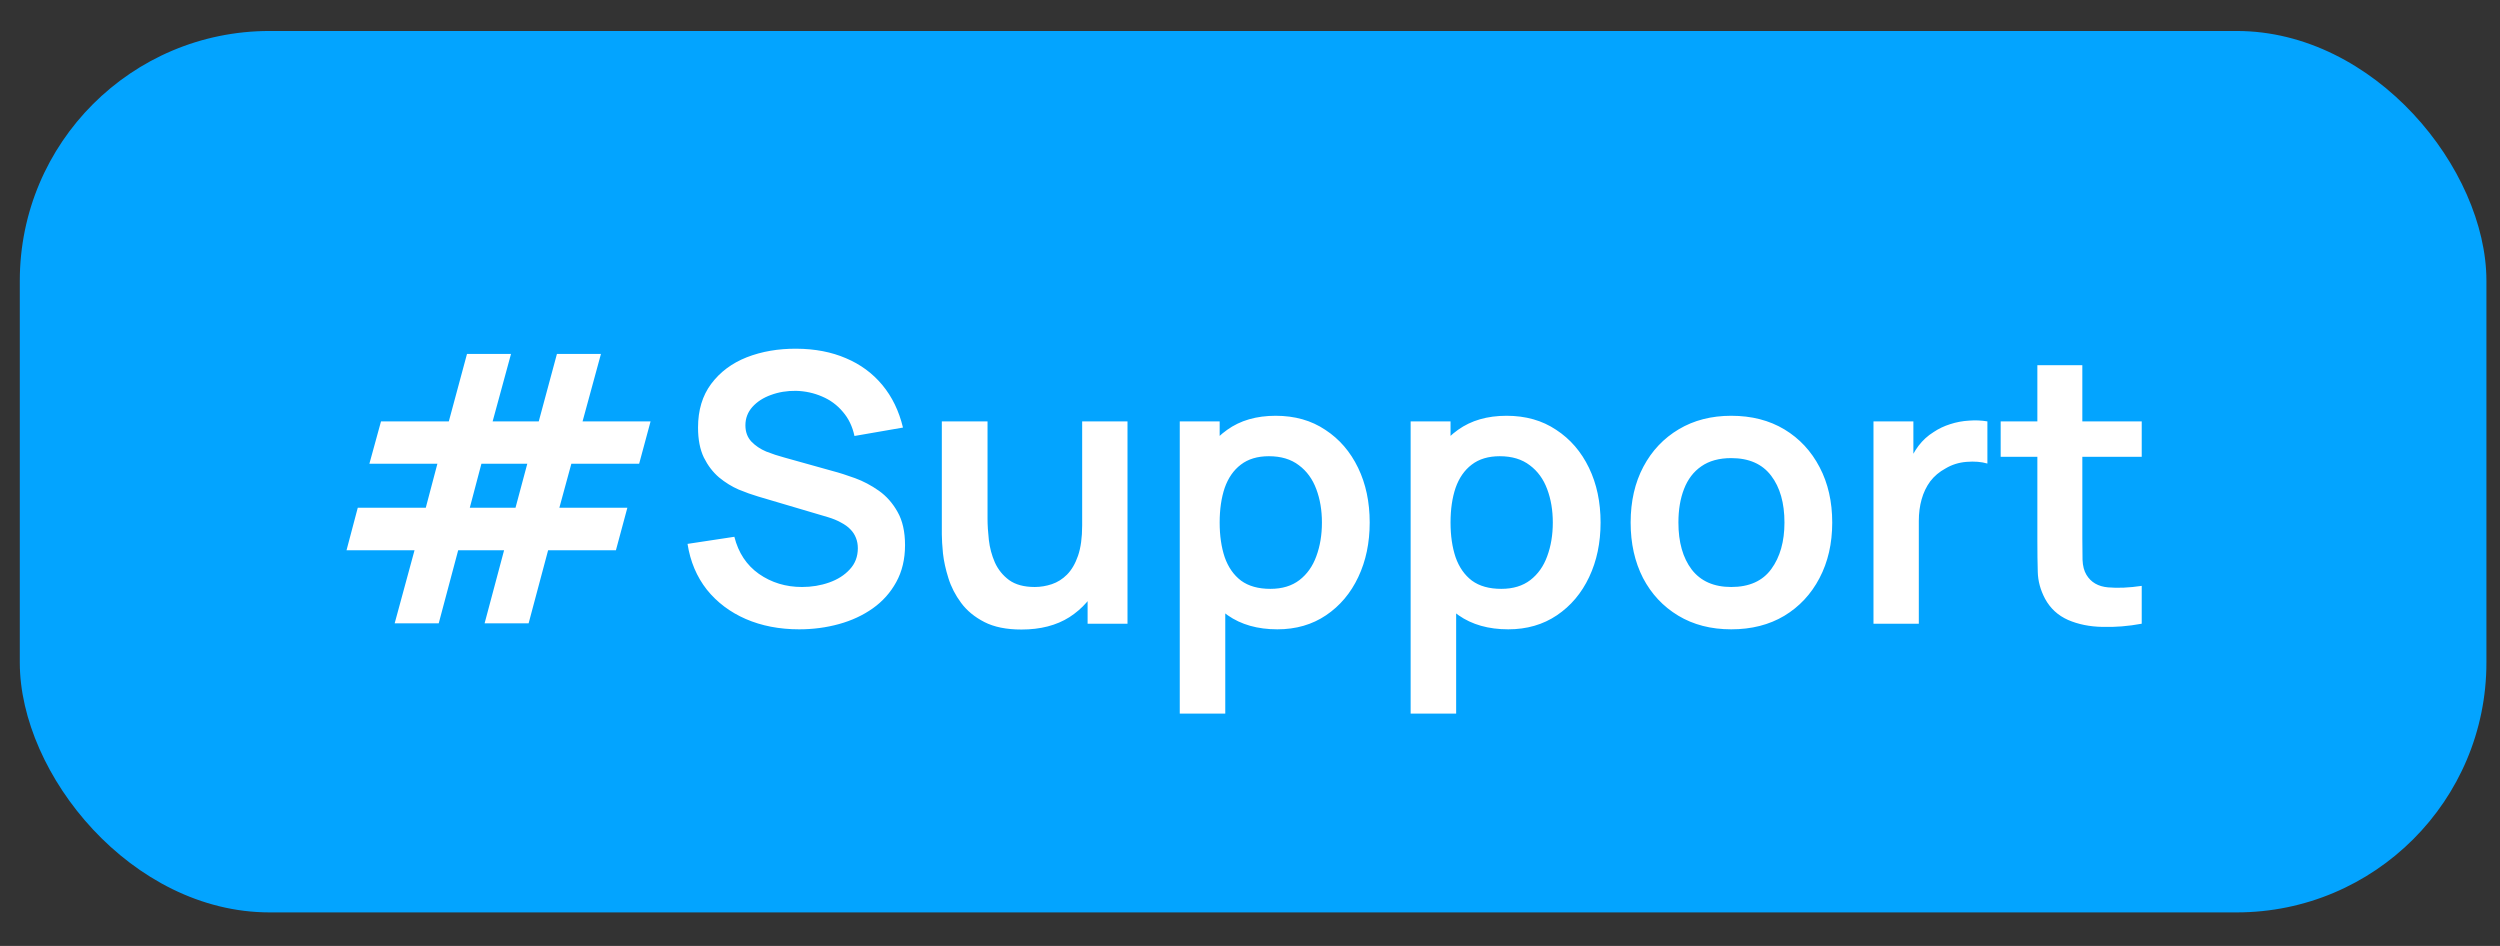 <svg width="74" height="28" viewBox="0 0 74 28" fill="none" xmlns="http://www.w3.org/2000/svg">
<rect x="0" y="0" width="74" height="28" fill="#333333" stroke="none"/>
<rect x="0.586" y="0.917" width="73.012" height="26.09" rx="7.394" fill="#03A4FF"/>
<path d="M11.682 18.451L12.27 16.288H10.257L10.59 15.029H12.603L12.947 13.726H10.934L11.278 12.473H13.285L13.823 10.477H15.126L14.582 12.473H15.947L16.485 10.477H17.788L17.244 12.473H19.257L18.919 13.726H16.912L16.557 15.029H18.57L18.231 16.288H16.224L15.647 18.451H14.344L14.921 16.288H13.562L12.986 18.451H11.682ZM13.906 15.029H15.259L15.608 13.726H14.25L13.906 15.029ZM23.656 18.628C23.072 18.628 22.545 18.526 22.076 18.323C21.61 18.12 21.225 17.83 20.922 17.453C20.623 17.072 20.432 16.621 20.351 16.099L21.737 15.889C21.856 16.362 22.098 16.728 22.464 16.987C22.834 17.245 23.259 17.375 23.739 17.375C24.024 17.375 24.292 17.331 24.543 17.242C24.795 17.153 24.998 17.024 25.153 16.854C25.312 16.684 25.392 16.475 25.392 16.227C25.392 16.116 25.373 16.015 25.336 15.922C25.299 15.826 25.244 15.741 25.17 15.667C25.1 15.593 25.007 15.527 24.893 15.467C24.782 15.405 24.652 15.351 24.504 15.307L22.442 14.697C22.264 14.645 22.072 14.576 21.865 14.491C21.662 14.403 21.468 14.283 21.283 14.131C21.102 13.976 20.952 13.78 20.834 13.543C20.719 13.303 20.662 13.007 20.662 12.656C20.662 12.142 20.791 11.711 21.05 11.364C21.312 11.013 21.663 10.75 22.103 10.576C22.547 10.403 23.039 10.318 23.578 10.322C24.125 10.325 24.613 10.419 25.042 10.604C25.471 10.785 25.83 11.05 26.118 11.397C26.406 11.745 26.61 12.164 26.728 12.656L25.292 12.905C25.233 12.625 25.118 12.386 24.948 12.19C24.782 11.991 24.576 11.839 24.332 11.736C24.092 11.632 23.835 11.576 23.562 11.569C23.296 11.565 23.048 11.606 22.819 11.691C22.593 11.772 22.41 11.891 22.27 12.046C22.133 12.201 22.064 12.382 22.064 12.589C22.064 12.785 22.124 12.946 22.242 13.072C22.36 13.194 22.506 13.292 22.68 13.366C22.858 13.436 23.037 13.495 23.218 13.543L24.649 13.943C24.845 13.994 25.064 14.065 25.308 14.153C25.552 14.242 25.787 14.366 26.013 14.525C26.238 14.684 26.423 14.893 26.567 15.151C26.715 15.41 26.789 15.739 26.789 16.138C26.789 16.552 26.702 16.916 26.528 17.231C26.358 17.541 26.127 17.8 25.835 18.007C25.543 18.214 25.209 18.369 24.832 18.473C24.458 18.576 24.066 18.628 23.656 18.628ZM30.235 18.634C29.791 18.634 29.425 18.56 29.137 18.412C28.849 18.264 28.62 18.076 28.45 17.846C28.279 17.617 28.154 17.373 28.073 17.114C27.991 16.855 27.938 16.611 27.912 16.382C27.89 16.149 27.878 15.961 27.878 15.817V12.473H29.231V15.357C29.231 15.541 29.244 15.75 29.27 15.983C29.296 16.212 29.355 16.434 29.448 16.648C29.544 16.859 29.684 17.033 29.869 17.17C30.058 17.306 30.311 17.375 30.629 17.375C30.799 17.375 30.967 17.347 31.133 17.292C31.3 17.236 31.45 17.142 31.583 17.009C31.719 16.872 31.828 16.686 31.91 16.449C31.991 16.212 32.032 15.913 32.032 15.551L32.825 15.889C32.825 16.399 32.725 16.861 32.525 17.275C32.329 17.689 32.039 18.02 31.655 18.268C31.27 18.512 30.797 18.634 30.235 18.634ZM32.193 18.462V16.604H32.032V12.473H33.374V18.462H32.193ZM37.81 18.628C37.225 18.628 36.736 18.489 36.34 18.212C35.945 17.935 35.647 17.558 35.447 17.081C35.248 16.601 35.148 16.063 35.148 15.467C35.148 14.865 35.248 14.325 35.447 13.848C35.647 13.371 35.939 12.996 36.324 12.723C36.712 12.445 37.19 12.307 37.76 12.307C38.325 12.307 38.815 12.445 39.229 12.723C39.647 12.996 39.97 13.371 40.2 13.848C40.429 14.321 40.543 14.861 40.543 15.467C40.543 16.066 40.431 16.604 40.205 17.081C39.98 17.558 39.662 17.935 39.251 18.212C38.841 18.489 38.36 18.628 37.81 18.628ZM34.921 21.123V12.473H36.102V16.676H36.268V21.123H34.921ZM37.604 17.43C37.952 17.43 38.238 17.343 38.464 17.17C38.689 16.996 38.856 16.761 38.963 16.465C39.074 16.166 39.129 15.833 39.129 15.467C39.129 15.105 39.074 14.776 38.963 14.48C38.852 14.181 38.68 13.944 38.447 13.771C38.214 13.593 37.919 13.504 37.56 13.504C37.22 13.504 36.943 13.588 36.728 13.754C36.514 13.917 36.355 14.146 36.251 14.441C36.152 14.734 36.102 15.075 36.102 15.467C36.102 15.856 36.152 16.198 36.251 16.493C36.355 16.789 36.516 17.02 36.734 17.186C36.956 17.349 37.246 17.43 37.604 17.43ZM44.644 18.628C44.059 18.628 43.57 18.489 43.174 18.212C42.779 17.935 42.481 17.558 42.281 17.081C42.082 16.601 41.982 16.063 41.982 15.467C41.982 14.865 42.082 14.325 42.281 13.848C42.481 13.371 42.773 12.996 43.157 12.723C43.546 12.445 44.024 12.307 44.594 12.307C45.159 12.307 45.649 12.445 46.063 12.723C46.481 12.996 46.804 13.371 47.034 13.848C47.263 14.321 47.377 14.861 47.377 15.467C47.377 16.066 47.265 16.604 47.039 17.081C46.814 17.558 46.496 17.935 46.085 18.212C45.675 18.489 45.194 18.628 44.644 18.628ZM41.755 21.123V12.473H42.936V16.676H43.102V21.123H41.755ZM44.438 17.43C44.786 17.43 45.072 17.343 45.298 17.17C45.523 16.996 45.69 16.761 45.797 16.465C45.908 16.166 45.963 15.833 45.963 15.467C45.963 15.105 45.908 14.776 45.797 14.48C45.686 14.181 45.514 13.944 45.281 13.771C45.048 13.593 44.753 13.504 44.394 13.504C44.054 13.504 43.777 13.588 43.562 13.754C43.348 13.917 43.189 14.146 43.085 14.441C42.986 14.734 42.936 15.075 42.936 15.467C42.936 15.856 42.986 16.198 43.085 16.493C43.189 16.789 43.35 17.02 43.568 17.186C43.79 17.349 44.08 17.43 44.438 17.43ZM51.245 18.628C50.646 18.628 50.123 18.493 49.675 18.223C49.228 17.953 48.881 17.582 48.633 17.109C48.389 16.632 48.267 16.085 48.267 15.467C48.267 14.839 48.393 14.288 48.644 13.815C48.895 13.342 49.245 12.972 49.692 12.706C50.139 12.44 50.657 12.307 51.245 12.307C51.847 12.307 52.372 12.442 52.82 12.711C53.267 12.981 53.614 13.355 53.862 13.832C54.11 14.305 54.234 14.85 54.234 15.467C54.234 16.088 54.108 16.637 53.856 17.114C53.609 17.587 53.261 17.959 52.814 18.229C52.367 18.495 51.844 18.628 51.245 18.628ZM51.245 17.375C51.777 17.375 52.173 17.198 52.431 16.843C52.69 16.488 52.82 16.029 52.82 15.467C52.82 14.887 52.688 14.425 52.426 14.081C52.163 13.734 51.77 13.56 51.245 13.56C50.886 13.56 50.59 13.641 50.358 13.804C50.128 13.963 49.958 14.187 49.847 14.475C49.736 14.759 49.681 15.09 49.681 15.467C49.681 16.048 49.812 16.512 50.075 16.859C50.341 17.203 50.731 17.375 51.245 17.375ZM55.455 18.462V12.473H56.636V13.931L56.492 13.743C56.566 13.543 56.664 13.362 56.786 13.199C56.912 13.033 57.062 12.896 57.235 12.789C57.383 12.689 57.546 12.612 57.723 12.556C57.904 12.497 58.089 12.462 58.278 12.451C58.466 12.436 58.649 12.443 58.827 12.473V13.721C58.649 13.669 58.444 13.652 58.211 13.671C57.982 13.689 57.775 13.754 57.59 13.865C57.405 13.965 57.254 14.092 57.136 14.247C57.021 14.403 56.936 14.58 56.88 14.78C56.825 14.976 56.797 15.188 56.797 15.418V18.462H55.455ZM63.395 18.462C62.999 18.536 62.611 18.567 62.231 18.556C61.853 18.549 61.515 18.48 61.216 18.351C60.916 18.218 60.689 18.009 60.534 17.724C60.397 17.465 60.325 17.201 60.318 16.931C60.31 16.662 60.306 16.357 60.306 16.016V10.809H61.637V15.939C61.637 16.179 61.639 16.39 61.643 16.571C61.65 16.752 61.689 16.9 61.759 17.015C61.892 17.236 62.105 17.36 62.397 17.386C62.689 17.412 63.022 17.397 63.395 17.342V18.462ZM59.22 13.521V12.473H63.395V13.521H59.22Z" fill="white"/>
</svg>
